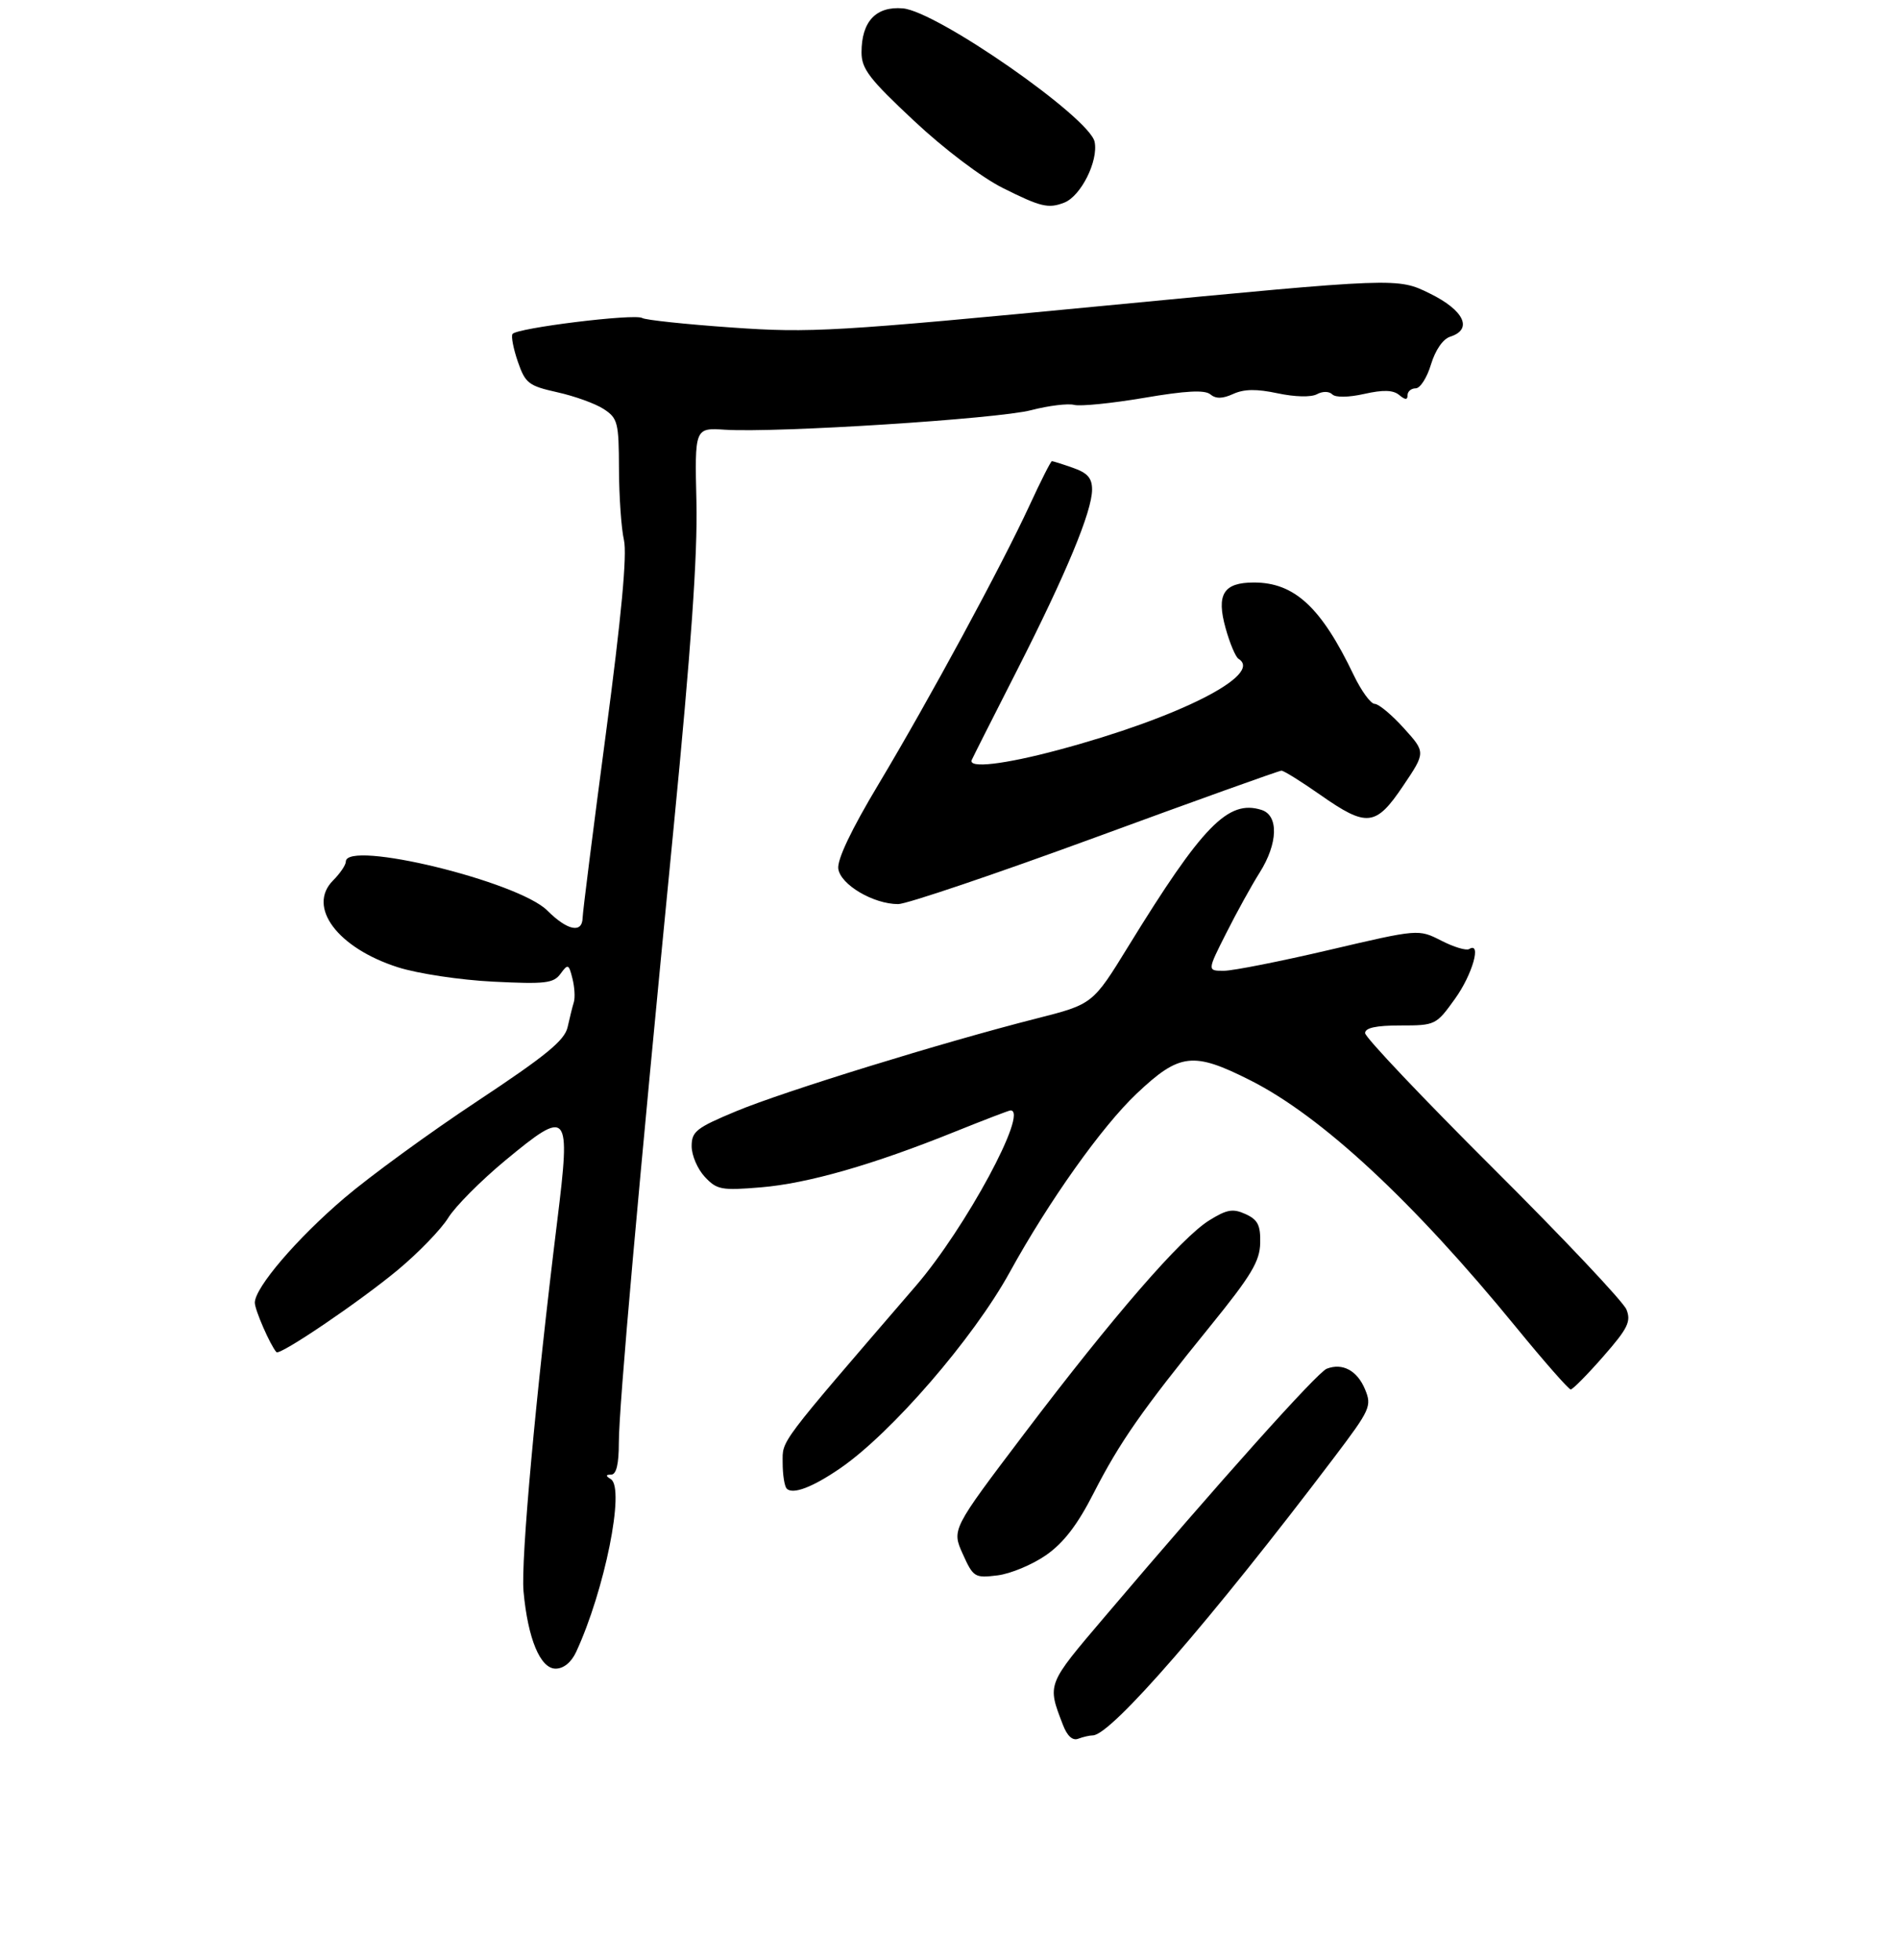 <?xml version="1.0" encoding="UTF-8" standalone="no"?>
<!DOCTYPE svg PUBLIC "-//W3C//DTD SVG 1.1//EN" "http://www.w3.org/Graphics/SVG/1.1/DTD/svg11.dtd" >
<svg xmlns="http://www.w3.org/2000/svg" xmlns:xlink="http://www.w3.org/1999/xlink" version="1.1" viewBox="0 0 313 323">
 <g >
 <path fill="currentColor"
d=" M 180.12 286.00 C 183.10 286.00 199.67 266.91 219.90 240.19 C 225.87 232.30 226.13 231.72 224.99 228.97 C 223.70 225.87 221.29 224.57 218.68 225.57 C 217.13 226.16 200.95 244.23 182.16 266.36 C 172.47 277.76 172.58 277.46 175.21 284.30 C 175.91 286.11 176.79 286.91 177.72 286.55 C 178.52 286.25 179.60 286.00 180.12 286.00 Z  M 94.96 272.25 C 99.66 262.12 103.05 245.29 100.69 243.78 C 99.79 243.22 99.81 243.03 100.75 243.02 C 101.59 243.01 102.00 241.27 102.00 237.75 C 102.01 231.79 105.15 196.46 111.04 136.28 C 113.90 107.00 114.99 91.50 114.79 82.78 C 114.50 70.50 114.50 70.50 119.50 70.82 C 128.03 71.36 164.41 69.04 169.95 67.60 C 172.84 66.85 176.04 66.46 177.06 66.73 C 178.08 66.99 183.25 66.47 188.56 65.57 C 195.46 64.39 198.57 64.23 199.49 64.99 C 200.40 65.75 201.50 65.73 203.27 64.92 C 205.06 64.11 207.12 64.08 210.59 64.82 C 213.43 65.42 216.09 65.49 217.06 64.97 C 218.00 64.46 219.07 64.47 219.60 65.00 C 220.13 65.53 222.27 65.50 224.86 64.92 C 227.98 64.22 229.62 64.27 230.61 65.09 C 231.62 65.93 232.00 65.94 232.00 65.12 C 232.00 64.51 232.60 64.00 233.34 64.00 C 234.08 64.00 235.21 62.23 235.86 60.06 C 236.58 57.69 237.83 55.87 239.02 55.49 C 242.81 54.29 241.33 51.14 235.67 48.37 C 230.35 45.75 230.35 45.75 182.42 50.35 C 137.55 54.66 133.62 54.89 120.67 53.98 C 113.06 53.45 106.39 52.74 105.85 52.41 C 104.62 51.65 85.08 54.06 84.47 55.05 C 84.22 55.45 84.63 57.51 85.36 59.63 C 86.59 63.18 87.13 63.59 91.87 64.65 C 94.71 65.28 98.15 66.52 99.52 67.42 C 101.82 68.93 102.00 69.63 102.02 77.27 C 102.04 81.80 102.40 87.08 102.84 89.00 C 103.38 91.39 102.43 101.56 99.85 121.00 C 97.77 136.68 96.05 150.29 96.03 151.25 C 95.98 153.87 93.52 153.37 90.22 150.07 C 85.42 145.26 57.00 138.36 57.00 142.00 C 57.00 142.55 56.06 143.94 54.91 145.09 C 50.55 149.45 55.63 156.24 65.61 159.42 C 68.89 160.46 75.85 161.51 81.29 161.78 C 89.89 162.21 91.24 162.05 92.39 160.48 C 93.61 158.81 93.75 158.86 94.35 161.26 C 94.71 162.68 94.81 164.44 94.58 165.17 C 94.35 165.90 93.90 167.74 93.56 169.26 C 93.08 171.45 90.05 173.94 78.68 181.47 C 70.83 186.66 60.97 193.85 56.77 197.43 C 48.91 204.13 42.00 212.21 42.00 214.69 C 42.00 215.87 44.53 221.67 45.56 222.84 C 46.09 223.46 59.34 214.48 65.63 209.24 C 69.00 206.43 72.71 202.59 73.88 200.70 C 75.04 198.82 79.28 194.56 83.30 191.23 C 93.72 182.61 94.09 183.03 91.85 201.19 C 88.30 229.95 85.83 257.16 86.29 262.27 C 87.00 270.06 89.05 275.00 91.58 275.00 C 92.89 275.00 94.16 273.97 94.96 272.25 Z  M 172.42 256.29 C 175.31 254.27 177.59 251.31 180.24 246.11 C 184.56 237.66 188.23 232.41 199.52 218.50 C 206.22 210.24 207.65 207.87 207.71 204.86 C 207.78 201.92 207.32 201.01 205.30 200.09 C 203.22 199.14 202.23 199.31 199.33 201.11 C 194.73 203.95 183.51 216.88 168.82 236.28 C 156.87 252.06 156.87 252.06 158.68 256.09 C 160.43 259.96 160.65 260.09 164.42 259.63 C 166.57 259.36 170.17 257.86 172.42 256.29 Z  M 138.50 241.97 C 146.95 236.16 160.44 220.55 166.41 209.70 C 172.87 197.96 181.61 185.66 187.35 180.23 C 194.43 173.54 196.65 173.28 206.10 178.05 C 217.86 183.99 232.93 197.99 249.90 218.75 C 254.51 224.39 258.56 228.99 258.89 228.99 C 259.23 228.98 261.64 226.54 264.25 223.56 C 268.30 218.94 268.87 217.79 268.08 215.82 C 267.57 214.54 257.67 204.05 246.08 192.51 C 234.49 180.96 225.00 170.95 225.00 170.26 C 225.00 169.39 226.81 169.00 230.83 169.00 C 236.58 169.00 236.71 168.94 239.83 164.59 C 242.70 160.59 244.25 155.11 242.15 156.41 C 241.68 156.70 239.61 156.08 237.55 155.02 C 233.80 153.11 233.80 153.11 219.15 156.54 C 211.09 158.43 203.26 159.98 201.74 159.99 C 198.97 160.00 198.97 160.00 202.11 153.79 C 203.83 150.37 206.31 145.88 207.62 143.81 C 210.65 139.01 210.78 134.38 207.93 133.48 C 202.43 131.73 198.21 136.06 185.95 156.00 C 180.11 165.50 180.11 165.50 170.81 167.86 C 155.45 171.76 129.20 179.86 121.35 183.13 C 114.77 185.87 114.00 186.47 114.00 188.90 C 114.00 190.40 114.97 192.67 116.16 193.94 C 118.15 196.08 118.89 196.22 125.41 195.68 C 133.14 195.04 143.87 191.97 157.42 186.50 C 162.20 184.58 166.31 183.00 166.56 183.00 C 169.62 183.00 159.16 202.39 150.96 211.91 C 128.05 238.51 129.00 237.25 129.00 241.05 C 129.00 243.04 129.30 244.97 129.68 245.34 C 130.68 246.35 133.98 245.08 138.50 241.97 Z  M 180.54 138.01 C 197.02 131.96 210.82 127.01 211.21 127.01 C 211.59 127.00 214.48 128.80 217.62 131.00 C 225.30 136.38 226.76 136.22 231.28 129.50 C 234.99 123.99 234.99 123.99 231.38 120.00 C 229.39 117.80 227.23 116.00 226.58 116.00 C 225.93 116.00 224.37 113.86 223.12 111.25 C 217.77 100.08 213.37 96.00 206.67 96.00 C 201.65 96.00 200.45 97.95 202.01 103.53 C 202.70 106.02 203.66 108.29 204.14 108.58 C 208.32 111.17 194.26 118.29 174.50 123.58 C 165.52 125.99 159.54 126.68 160.17 125.24 C 160.35 124.82 163.70 118.18 167.62 110.49 C 175.74 94.52 180.00 84.27 180.00 80.68 C 180.00 78.79 179.24 77.93 176.85 77.10 C 175.12 76.49 173.56 76.00 173.38 76.00 C 173.20 76.00 171.55 79.26 169.71 83.25 C 165.04 93.35 153.16 115.28 144.84 129.18 C 140.31 136.73 137.96 141.68 138.17 143.18 C 138.54 145.80 143.96 149.00 148.04 149.00 C 149.43 149.00 164.06 144.05 180.54 138.01 Z  M 175.40 33.40 C 178.15 32.34 181.06 26.54 180.42 23.38 C 179.60 19.37 154.44 1.86 148.81 1.38 C 144.38 1.00 142.00 3.54 142.00 8.63 C 142.00 11.35 143.28 13.02 150.64 19.90 C 155.61 24.56 161.83 29.26 165.30 30.99 C 171.55 34.11 172.78 34.41 175.40 33.40 Z "/>
</g>
</svg>
